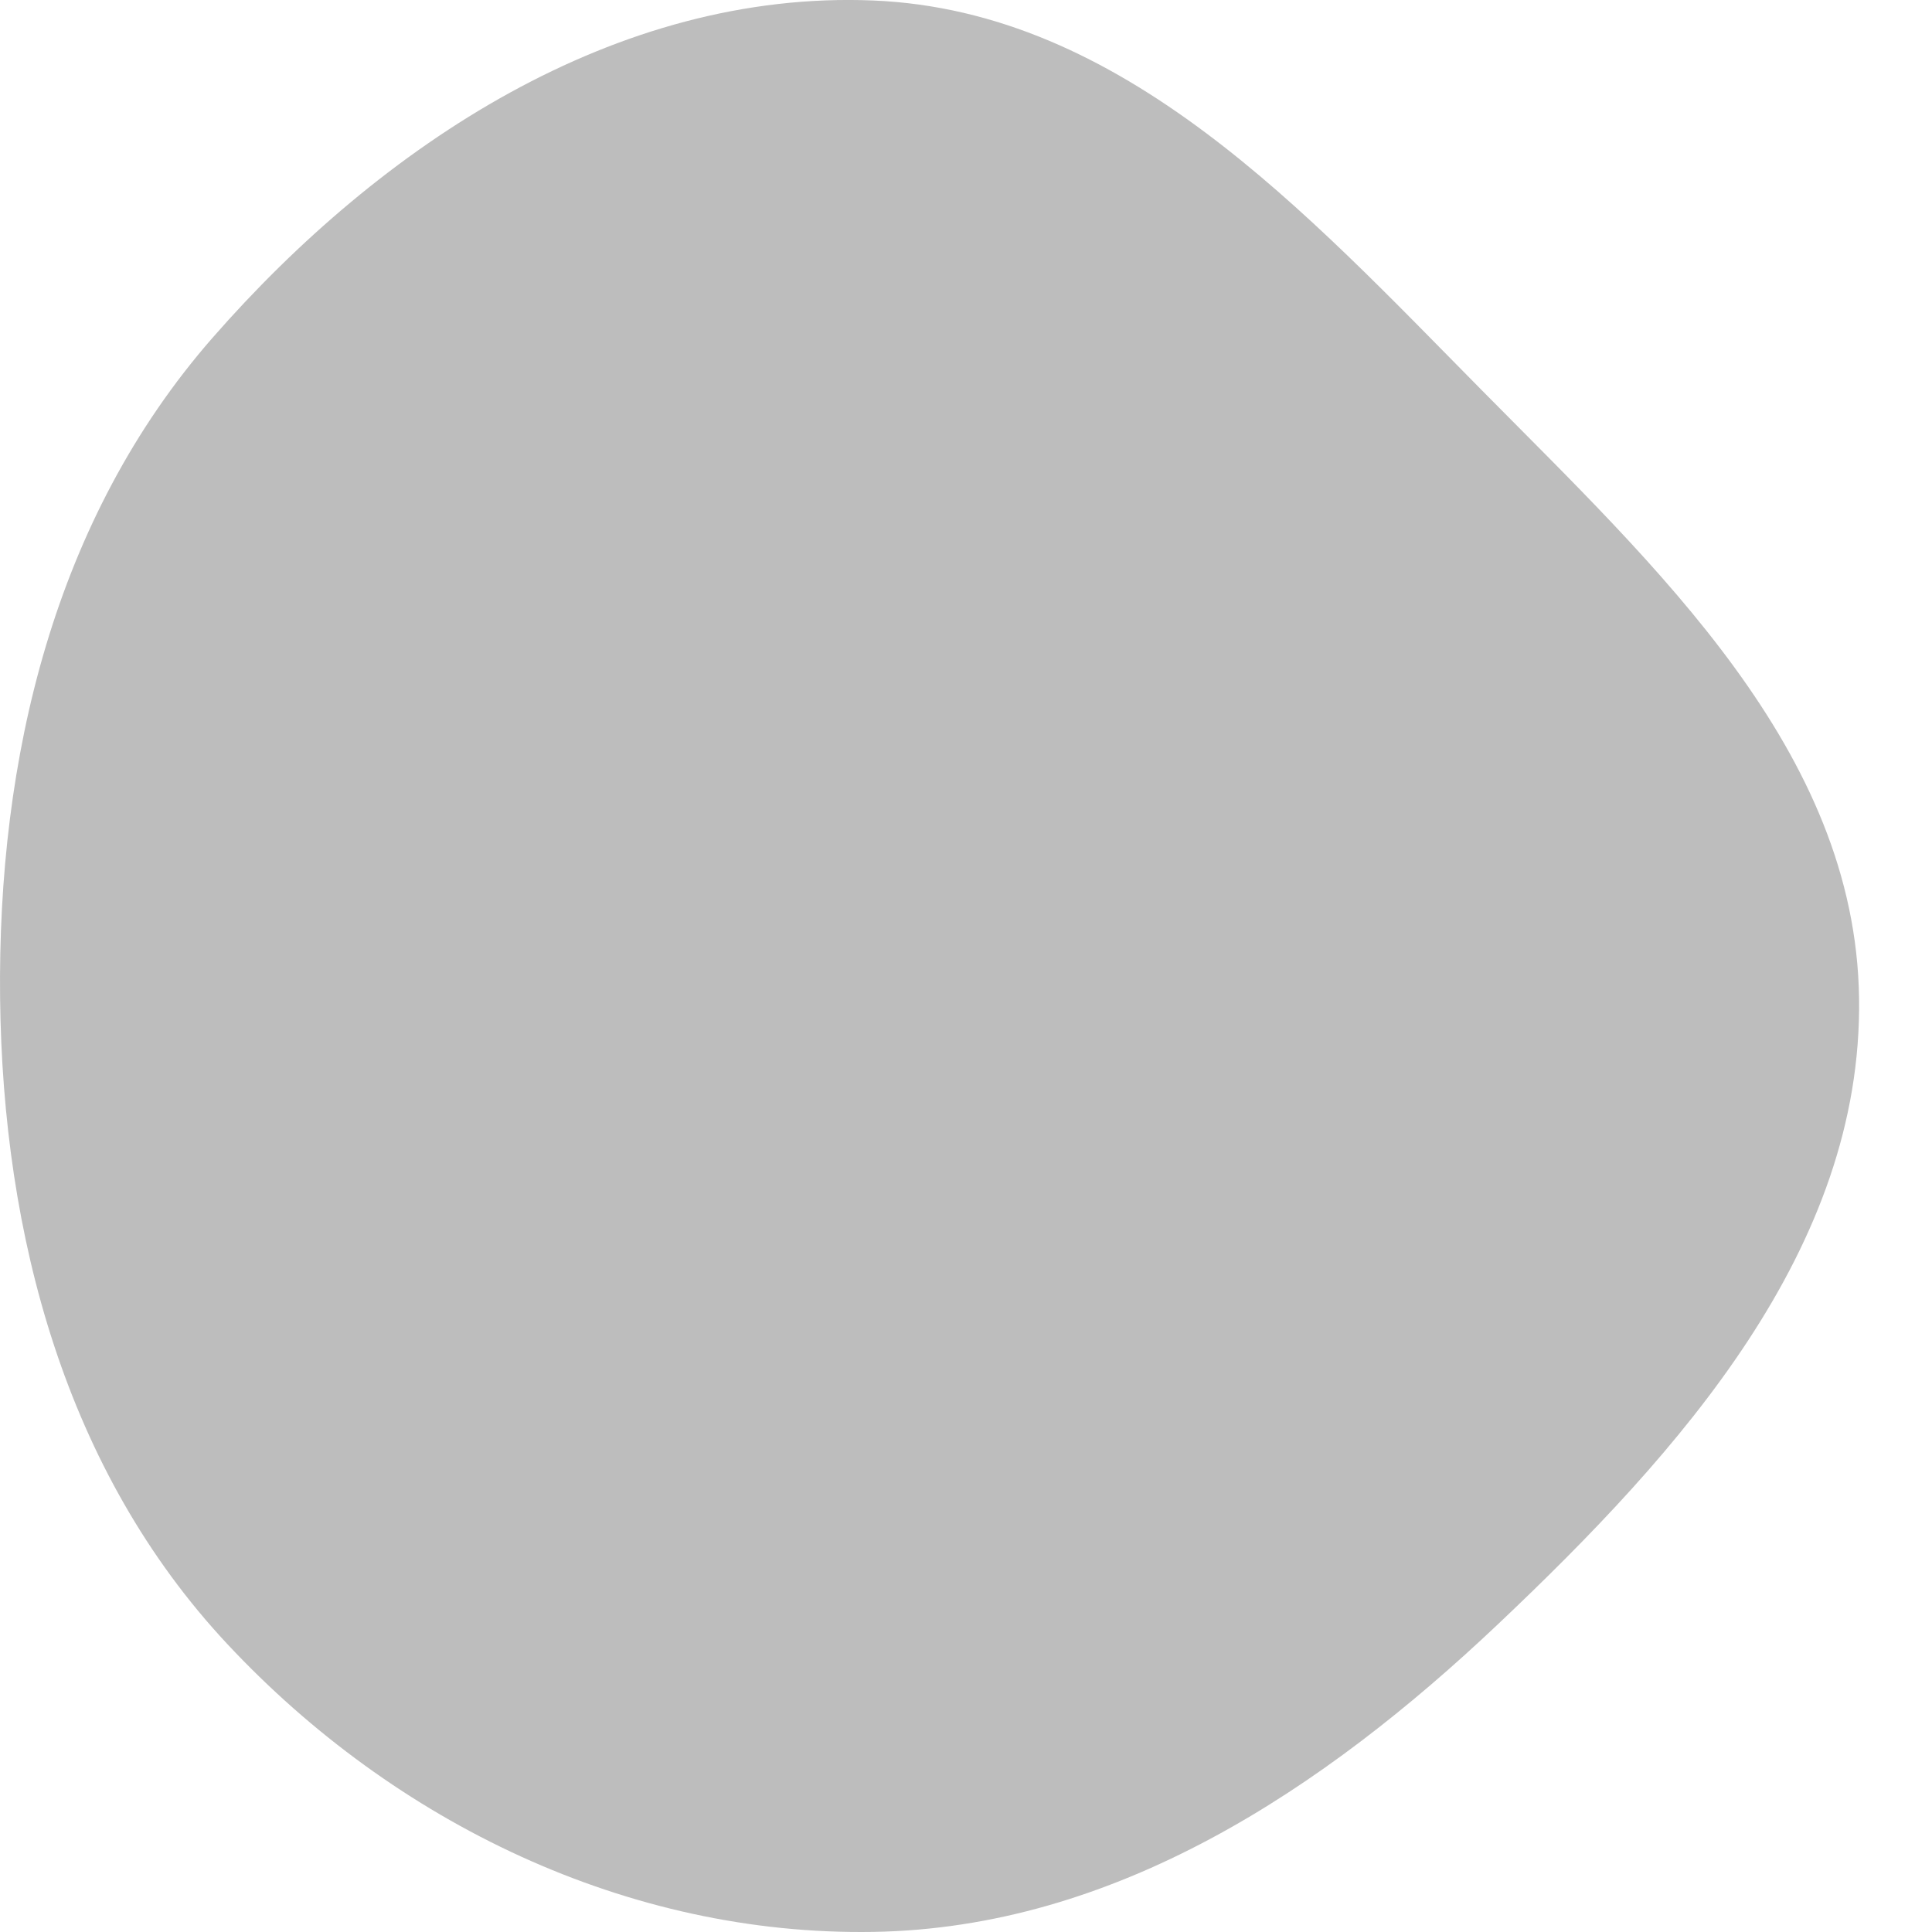 <svg width="20" height="20" viewBox="0 0 20 20" fill="none" xmlns="http://www.w3.org/2000/svg">
<path fill-rule="evenodd" clip-rule="evenodd" d="M9.038 0.005C11.627 0.112 13.515 2.194 15.337 4.037C17.142 5.865 19.21 7.767 19.245 10.336C19.281 12.925 17.392 15.029 15.512 16.809C13.696 18.529 11.539 19.959 9.038 19.999C6.503 20.04 4.086 18.872 2.354 17.02C0.677 15.227 0.029 12.791 0.001 10.336C-0.027 7.847 0.561 5.371 2.2 3.497C3.952 1.494 6.38 -0.104 9.038 0.005Z" fill="#BDBDBD"/>
</svg>
